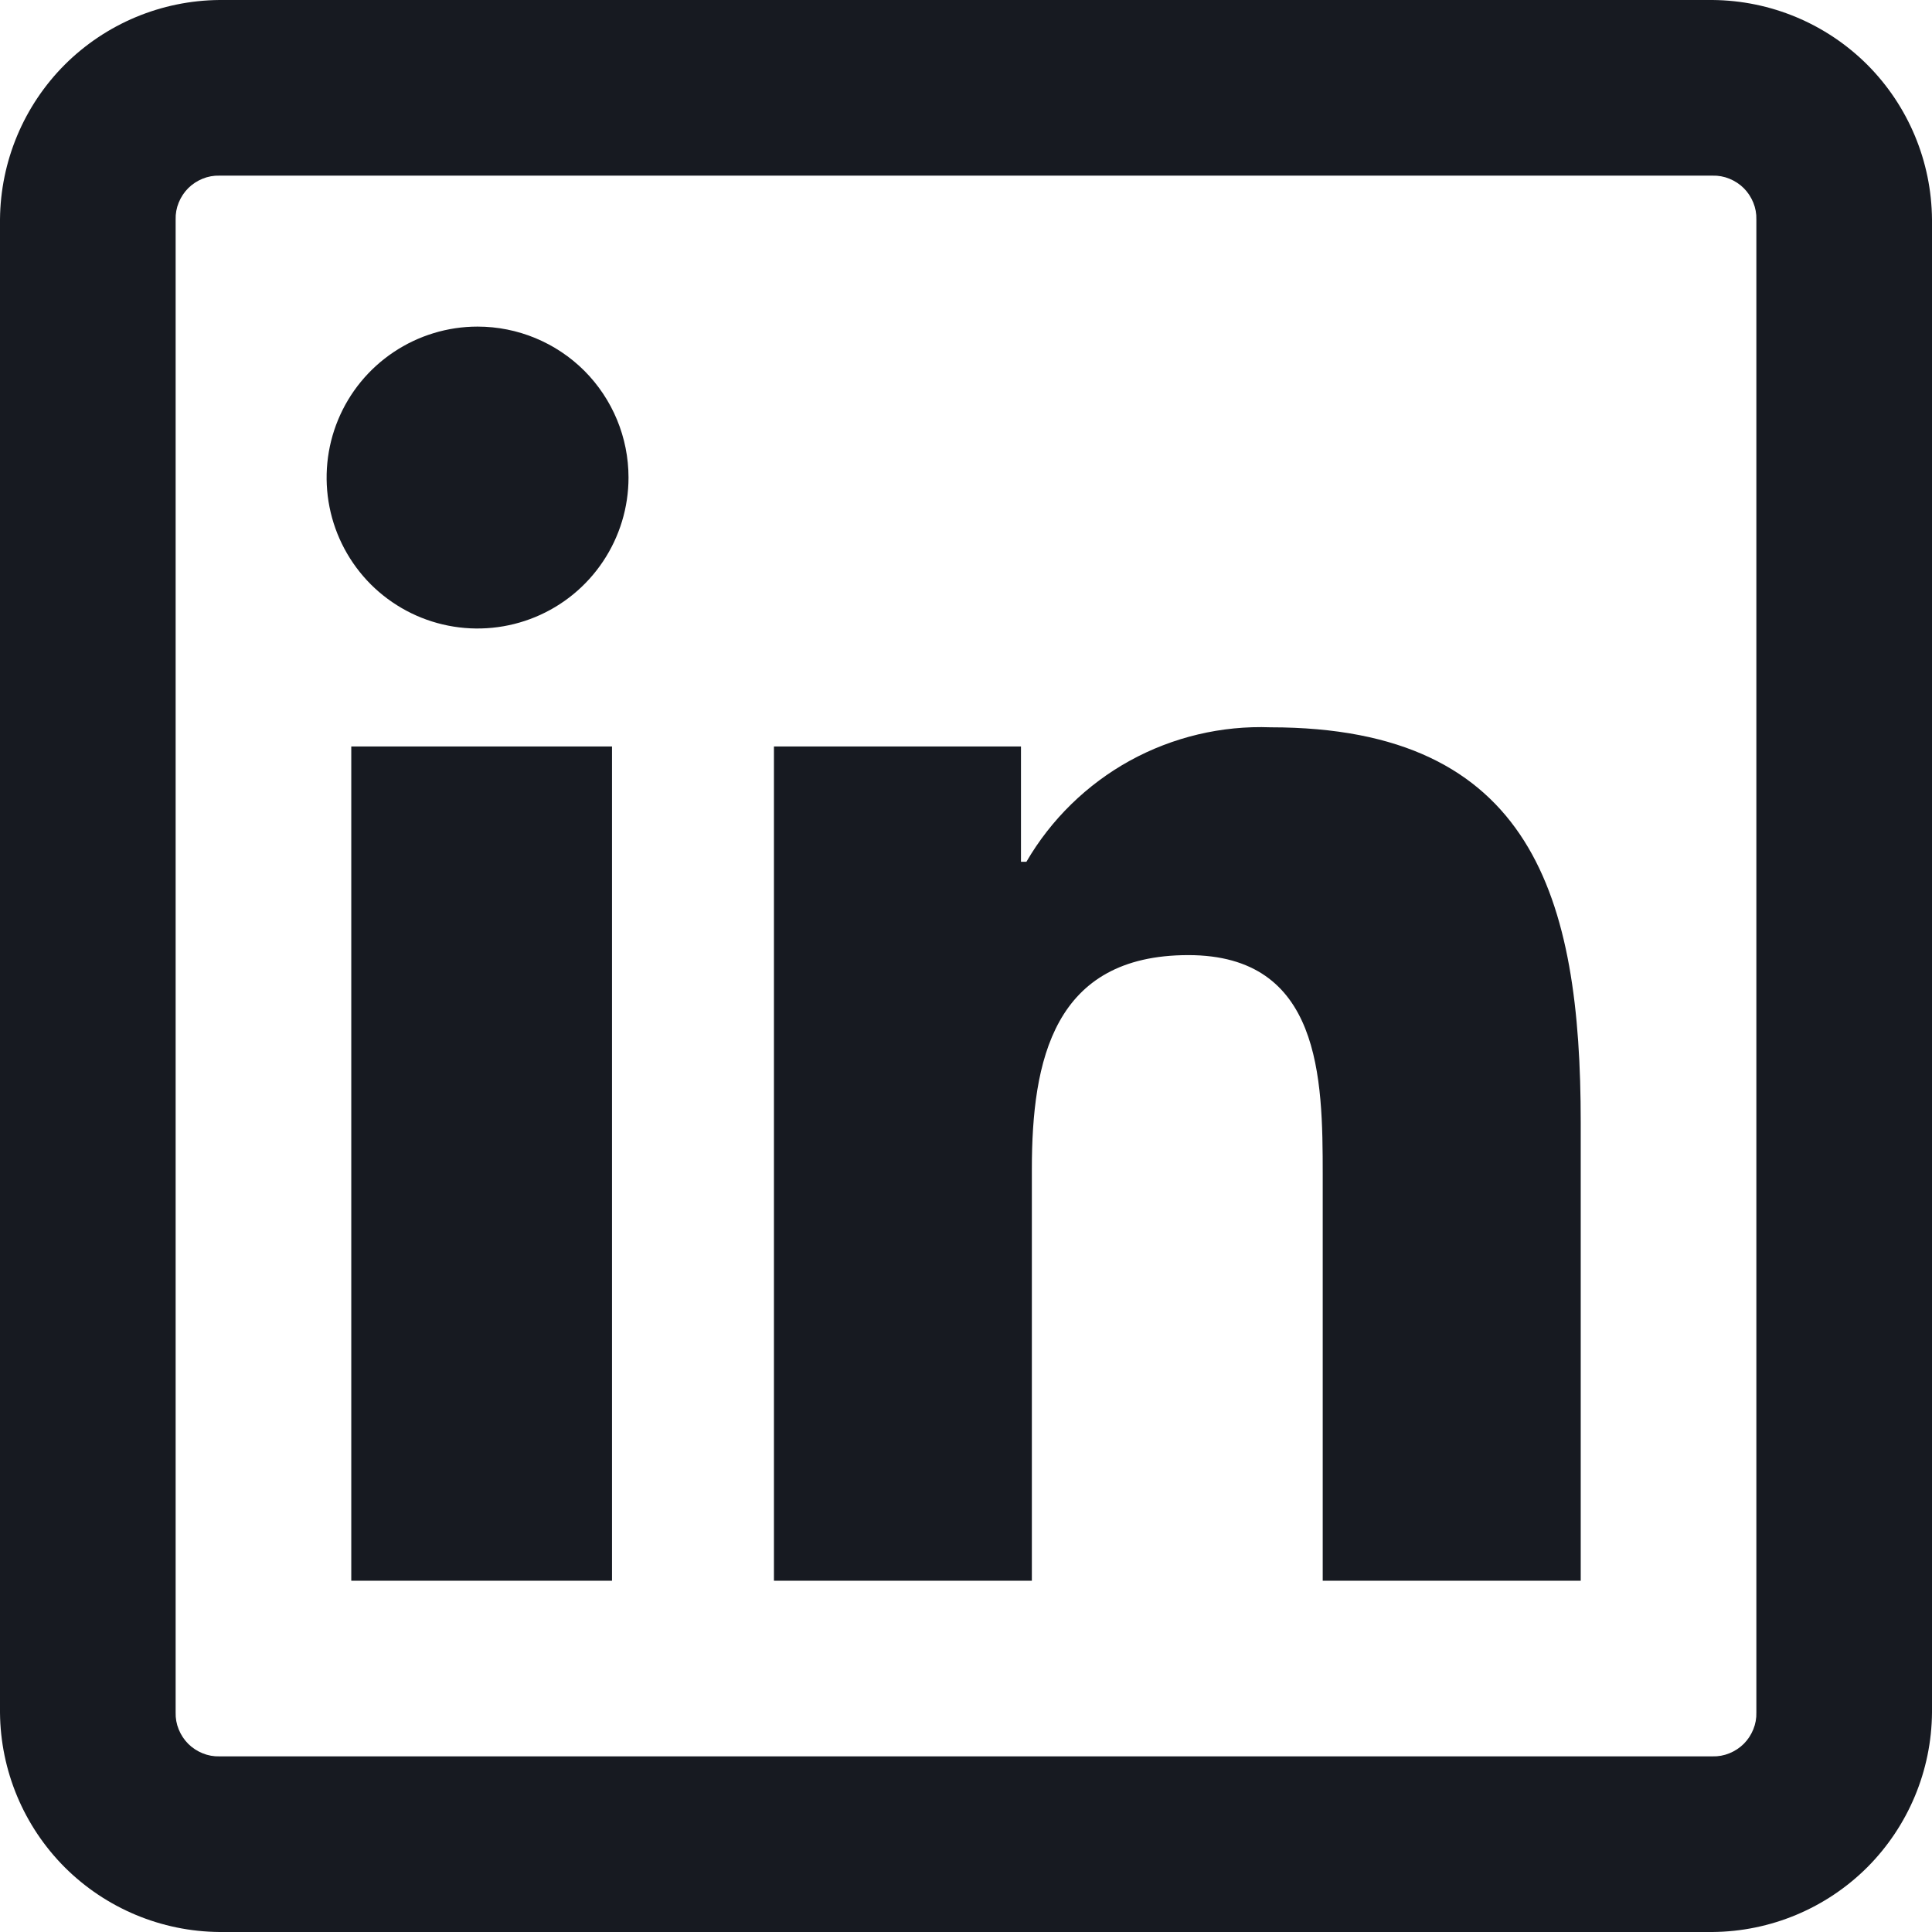 <svg width="22" height="22" viewBox="0 0 22 22" fill="none" xmlns="http://www.w3.org/2000/svg">
<path d="M2.5 0C1.838 0.005 1.205 0.27 0.737 0.737C0.27 1.205 0.005 1.838 0 2.5V19.5C0.005 20.162 0.27 20.795 0.737 21.263C1.205 21.73 1.838 21.995 2.5 22H19.5C20.162 21.995 20.795 21.73 21.263 21.263C21.73 20.795 21.995 20.162 22 19.5V2.5C21.995 1.838 21.73 1.205 21.263 0.737C20.795 0.27 20.162 0.005 19.5 0H2.5ZM2.5 2H19.5C19.566 1.998 19.632 2.01 19.693 2.035C19.754 2.06 19.81 2.096 19.857 2.143C19.904 2.19 19.94 2.246 19.965 2.307C19.99 2.368 20.002 2.434 20 2.5V19.5C20.002 19.566 19.99 19.632 19.965 19.693C19.94 19.754 19.904 19.81 19.857 19.857C19.81 19.904 19.754 19.94 19.693 19.965C19.632 19.99 19.566 20.002 19.5 20H2.5C2.434 20.002 2.368 19.99 2.307 19.965C2.246 19.94 2.19 19.904 2.143 19.857C2.096 19.81 2.06 19.754 2.035 19.693C2.01 19.632 1.998 19.566 2 19.5V2.5C1.998 2.434 2.01 2.368 2.035 2.307C2.06 2.246 2.096 2.19 2.143 2.143C2.19 2.096 2.246 2.06 2.307 2.035C2.368 2.01 2.434 1.998 2.5 2ZM5.438 3.719C5.098 3.719 4.766 3.82 4.483 4.009C4.2 4.198 3.98 4.466 3.85 4.78C3.72 5.094 3.686 5.44 3.752 5.773C3.818 6.107 3.982 6.413 4.222 6.654C4.463 6.894 4.769 7.058 5.103 7.124C5.436 7.19 5.782 7.156 6.096 7.026C6.41 6.896 6.678 6.676 6.867 6.393C7.056 6.11 7.157 5.778 7.157 5.438C7.157 4.982 6.976 4.545 6.654 4.222C6.331 3.9 5.894 3.719 5.438 3.719ZM14.469 8.282C13.91 8.261 13.356 8.393 12.866 8.662C12.377 8.932 11.969 9.33 11.688 9.813H11.626V8.5H8.813V18H11.75V13.313C11.75 12.075 11.996 10.876 13.531 10.876C15.043 10.876 15.062 12.276 15.062 13.376V18H18V12.781C18 10.227 17.457 8.282 14.469 8.282ZM4 8.5V18H6.969V8.5H4Z" fill="#171A21"/>
</svg>
